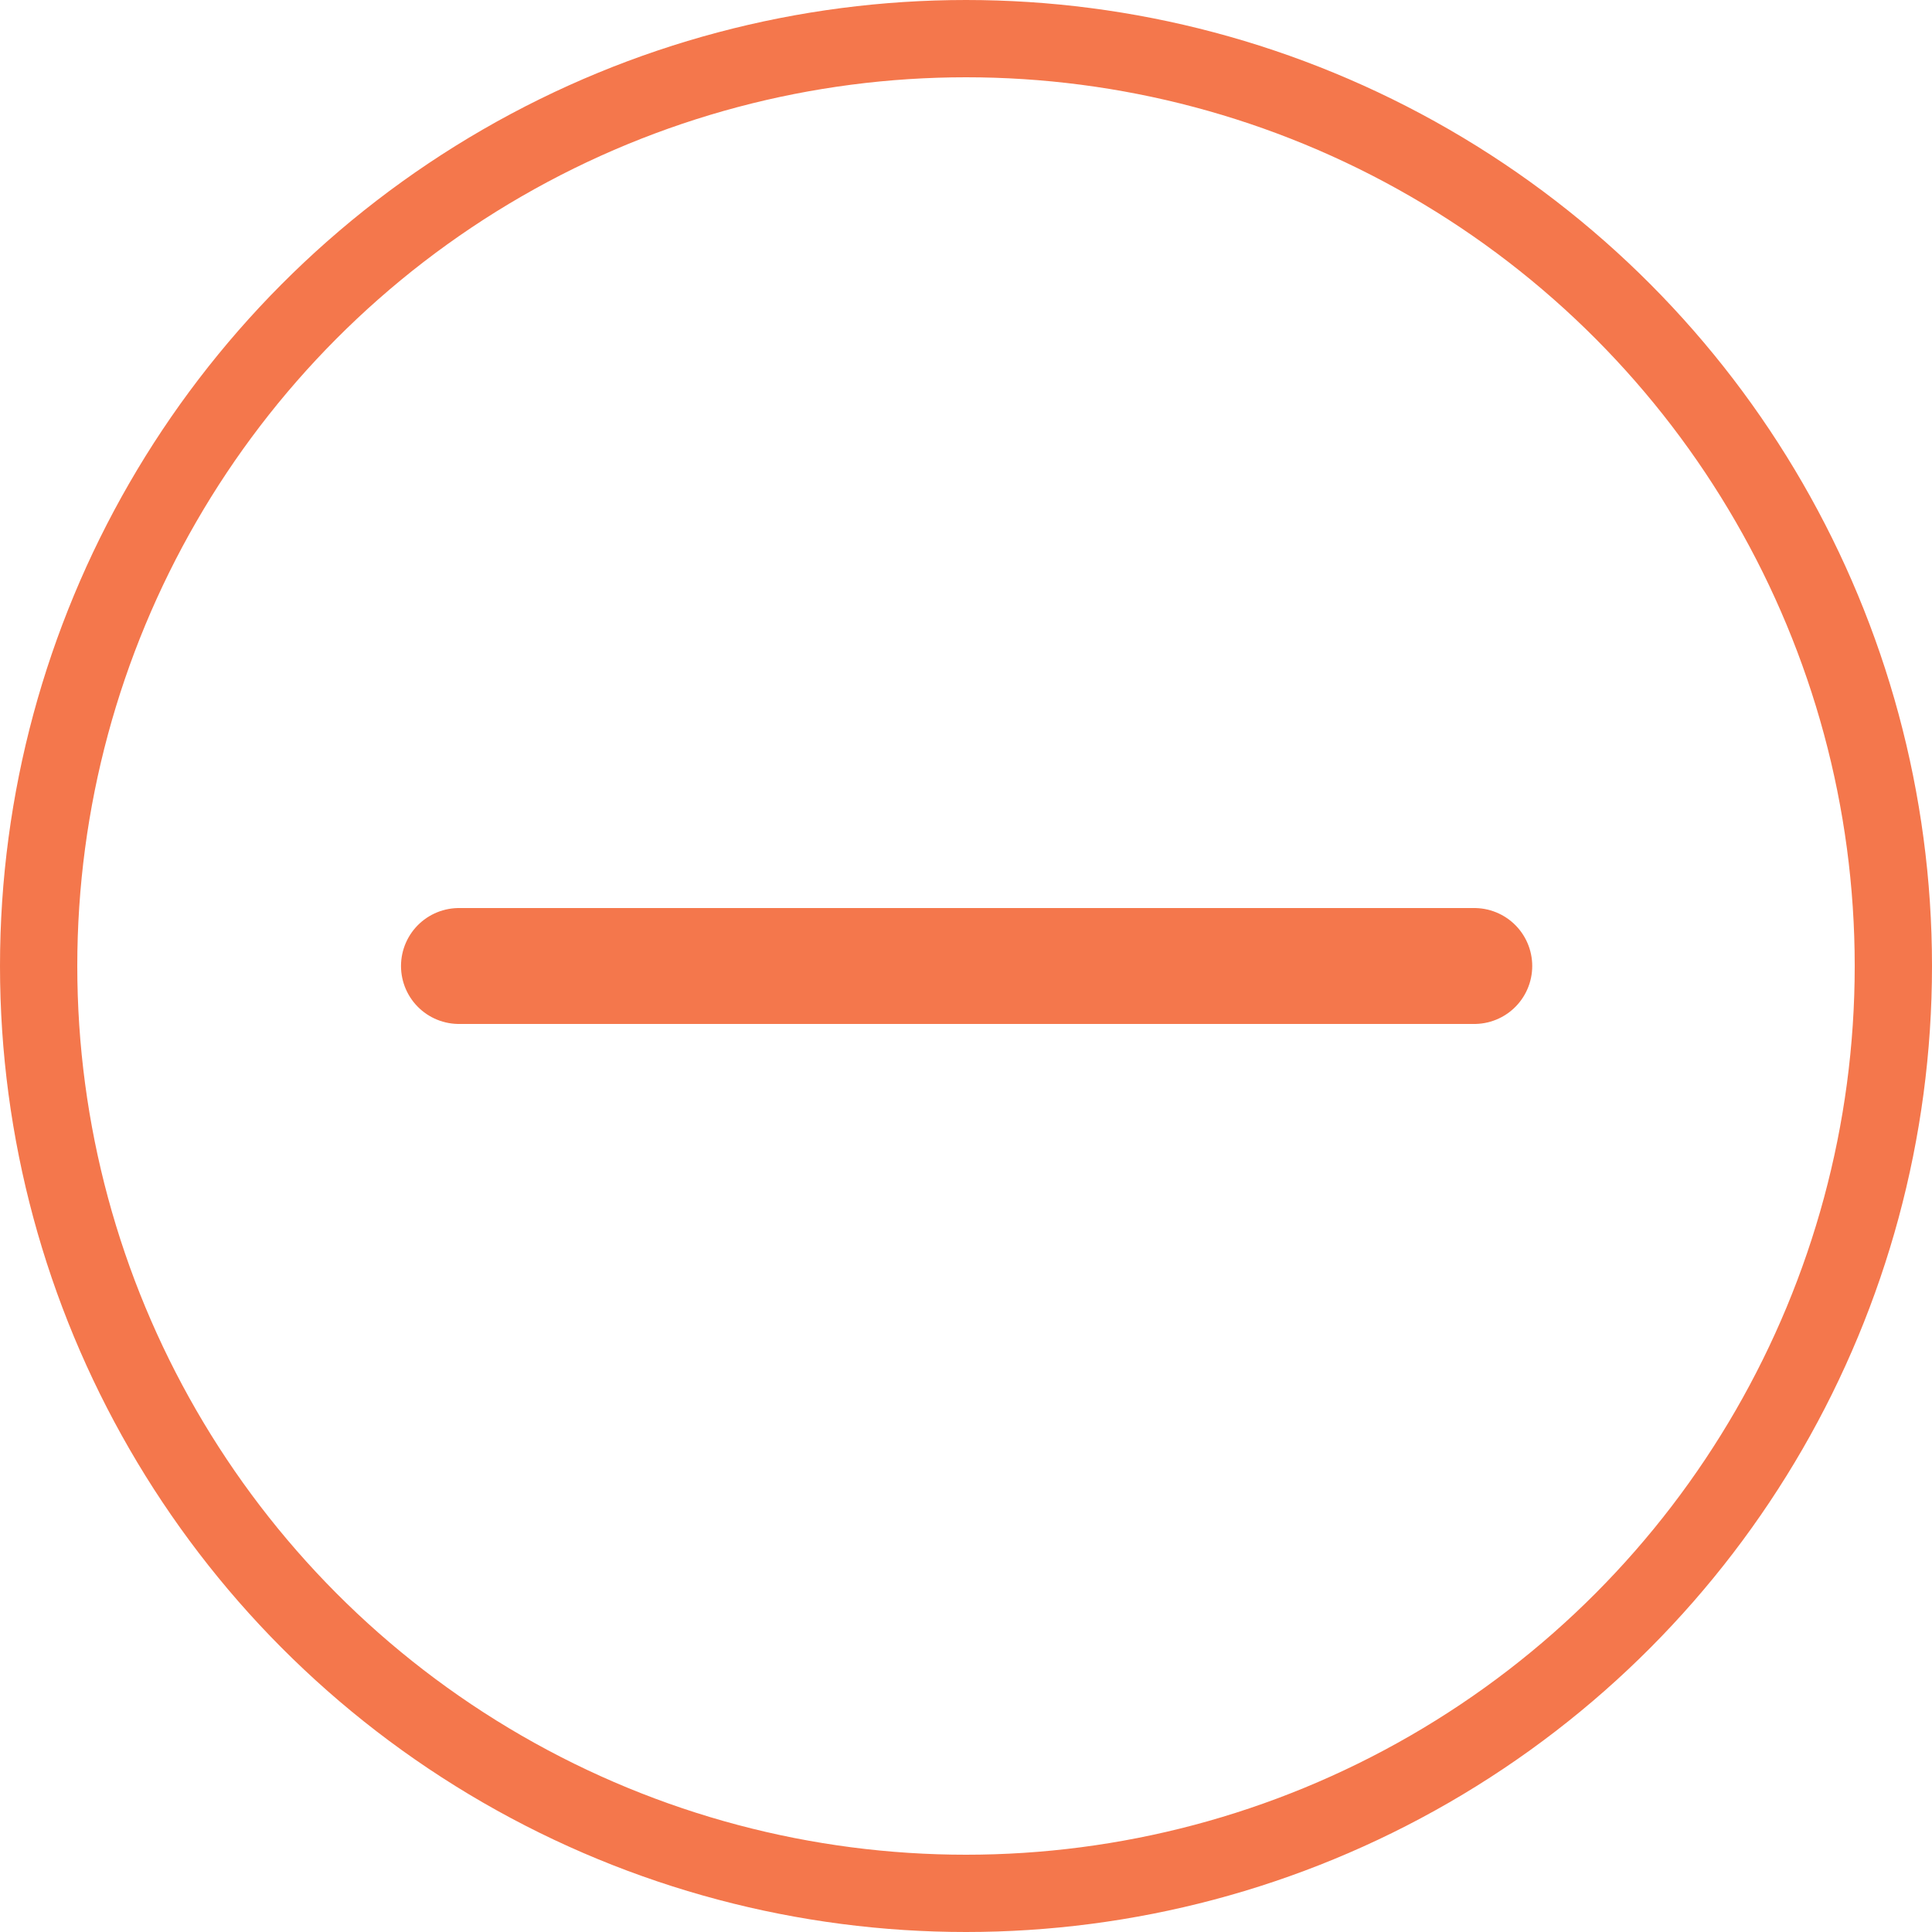 <svg width="25" height="25" viewBox="0 0 25 25" fill="none" xmlns="http://www.w3.org/2000/svg">
<circle cx="12.5" cy="12.5" r="12" stroke="#F4774C"/>
<path d="M5.939 12.5L19.077 12.5" stroke="#F4774C" stroke-width="1.5" stroke-linecap="round"/>
</svg>
